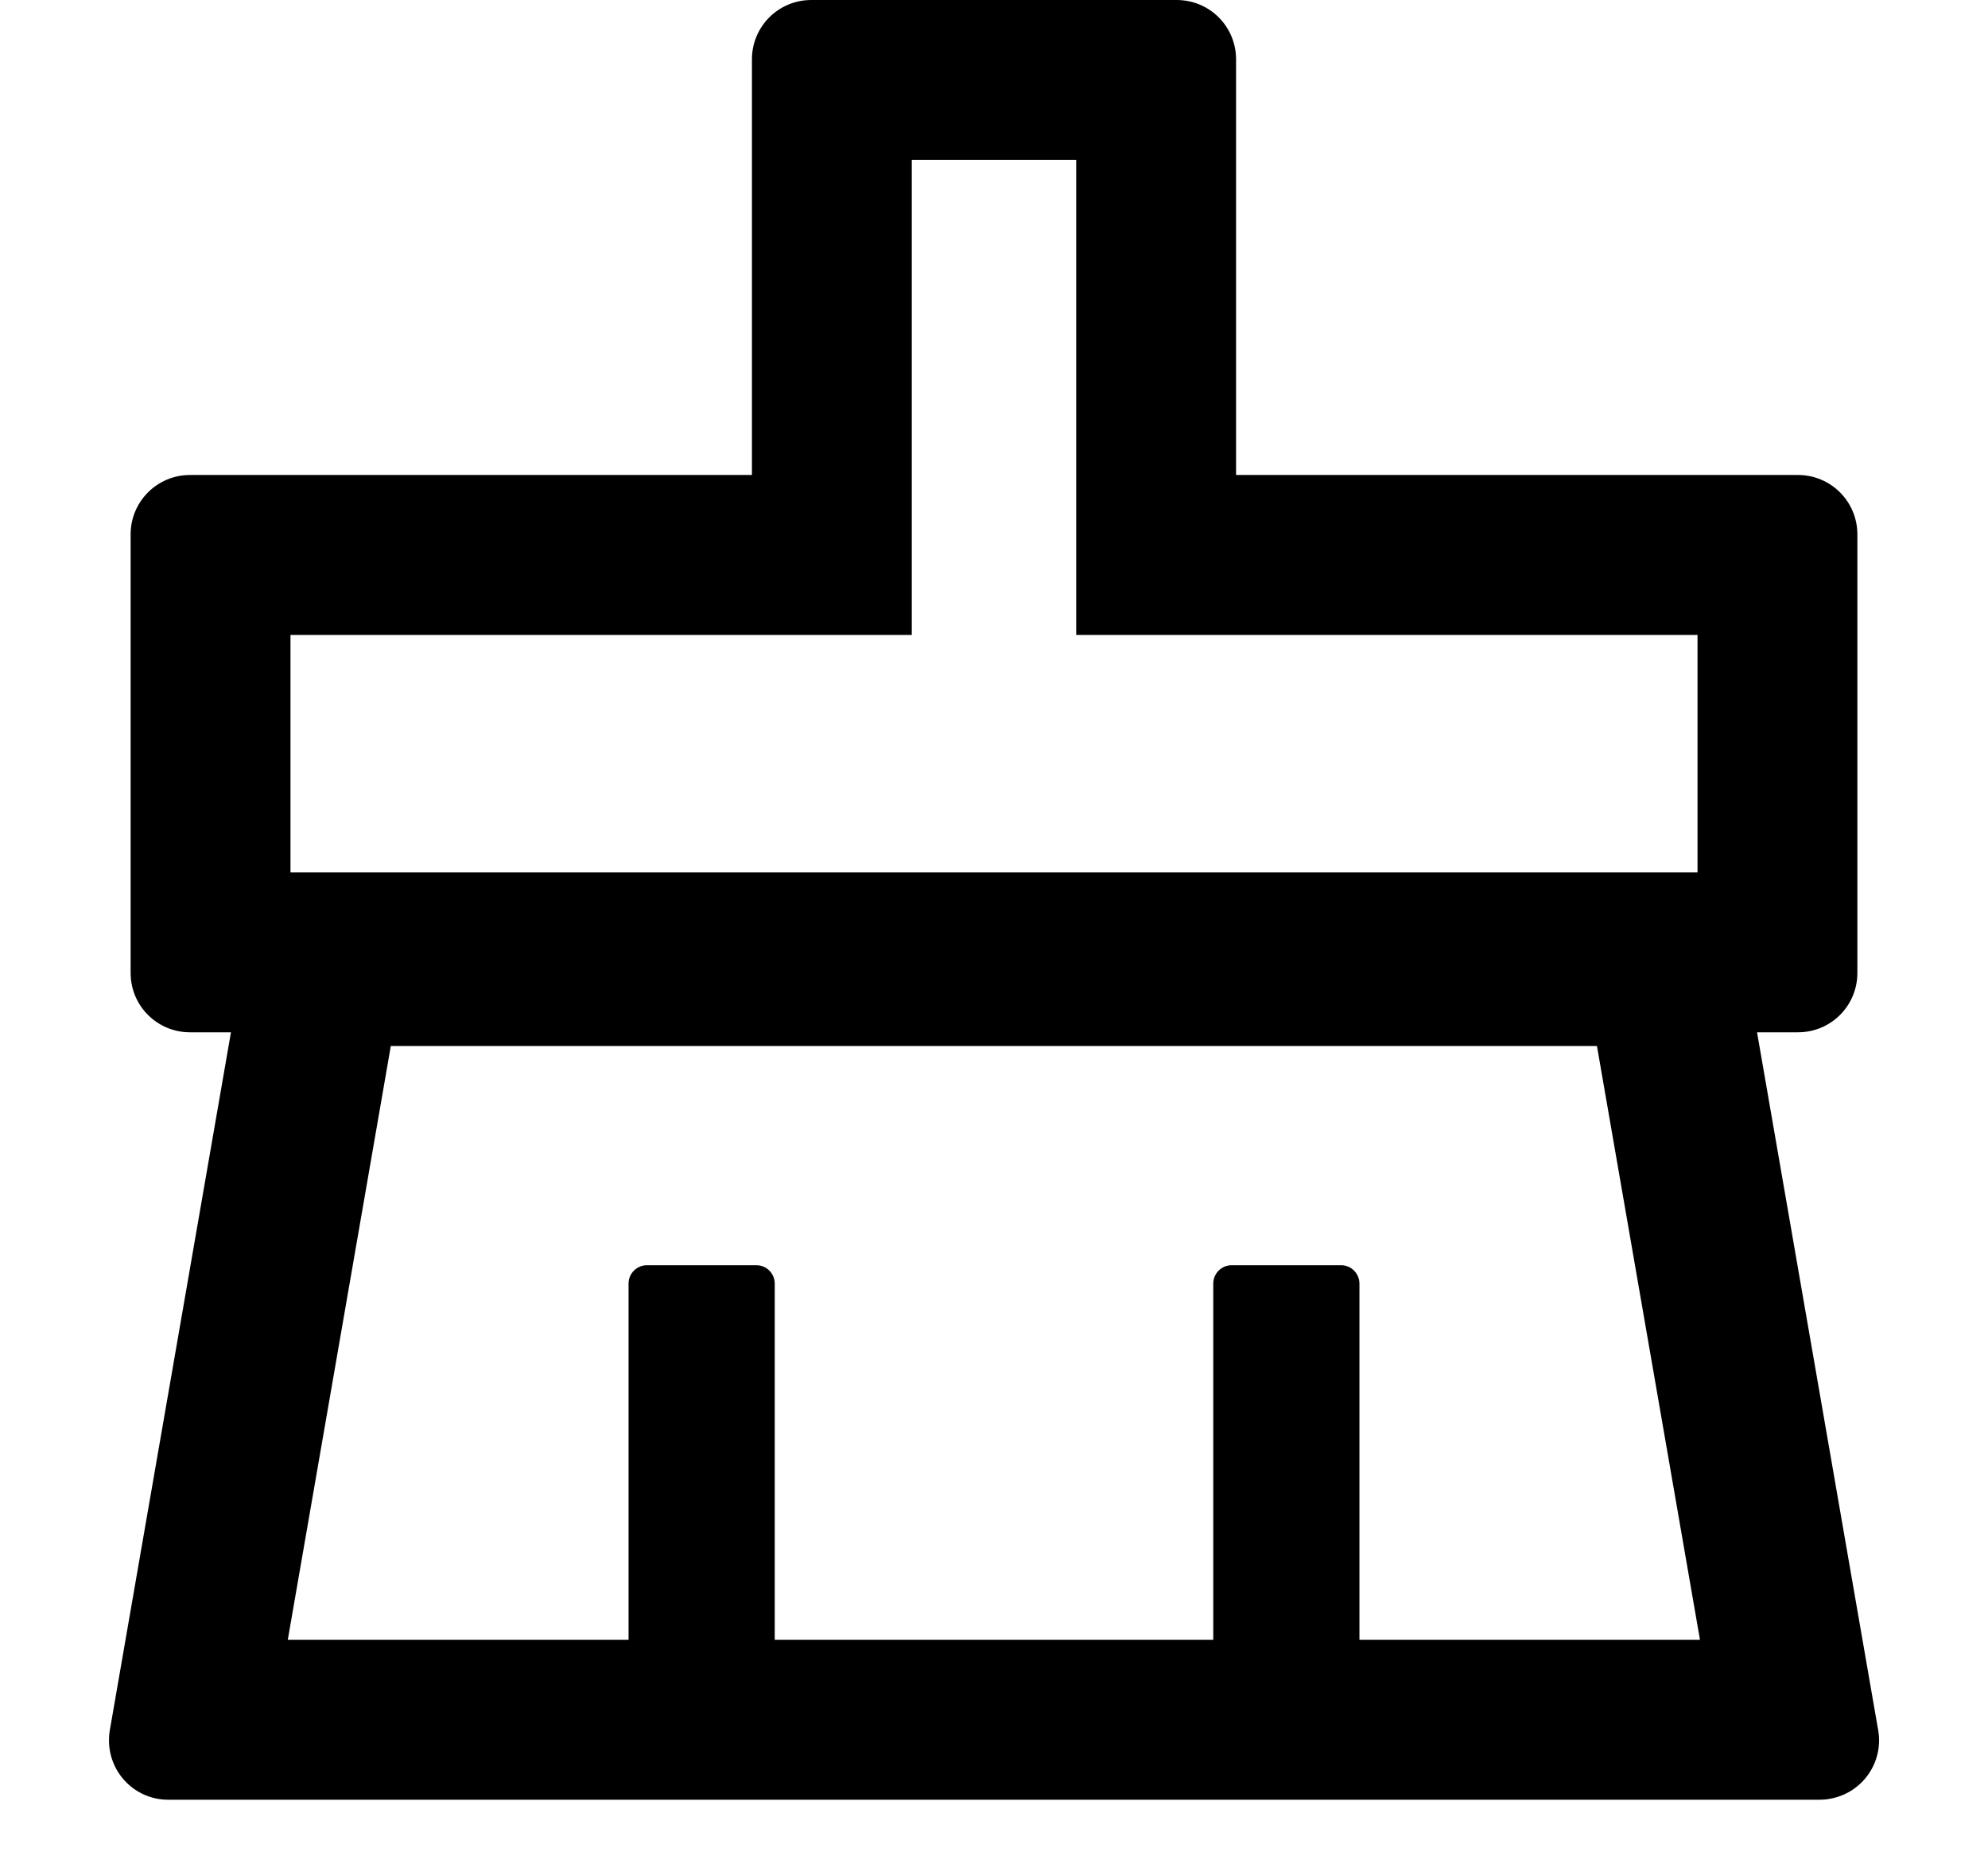 <svg width="17" height="16" viewBox="0 0 17 16" fill="none" xmlns="http://www.w3.org/2000/svg">
<path d="M16.061 14.797L15.025 8.828H15.375C15.656 8.828 15.883 8.602 15.883 8.32V4.57C15.883 4.289 15.656 4.062 15.375 4.062H10.57V0.508C10.57 0.227 10.344 0 10.062 0H6.938C6.656 0 6.43 0.227 6.43 0.508V4.062H1.625C1.344 4.062 1.117 4.289 1.117 4.57V8.32C1.117 8.602 1.344 8.828 1.625 8.828H1.975L0.939 14.797C0.934 14.826 0.932 14.855 0.932 14.883C0.932 15.164 1.158 15.391 1.439 15.391H15.56C15.59 15.391 15.619 15.389 15.646 15.383C15.924 15.336 16.109 15.072 16.061 14.797ZM2.484 5.43H7.797V1.367H9.203V5.43H14.516V7.461H2.484V5.43ZM11.625 14.023V10.977C11.625 10.891 11.555 10.82 11.469 10.82H10.531C10.445 10.82 10.375 10.891 10.375 10.977V14.023H6.625V10.977C6.625 10.891 6.555 10.82 6.469 10.82H5.531C5.445 10.82 5.375 10.891 5.375 10.977V14.023H2.461L3.342 8.945H13.656L14.537 14.023H11.625Z" fill="black"/>
</svg>
